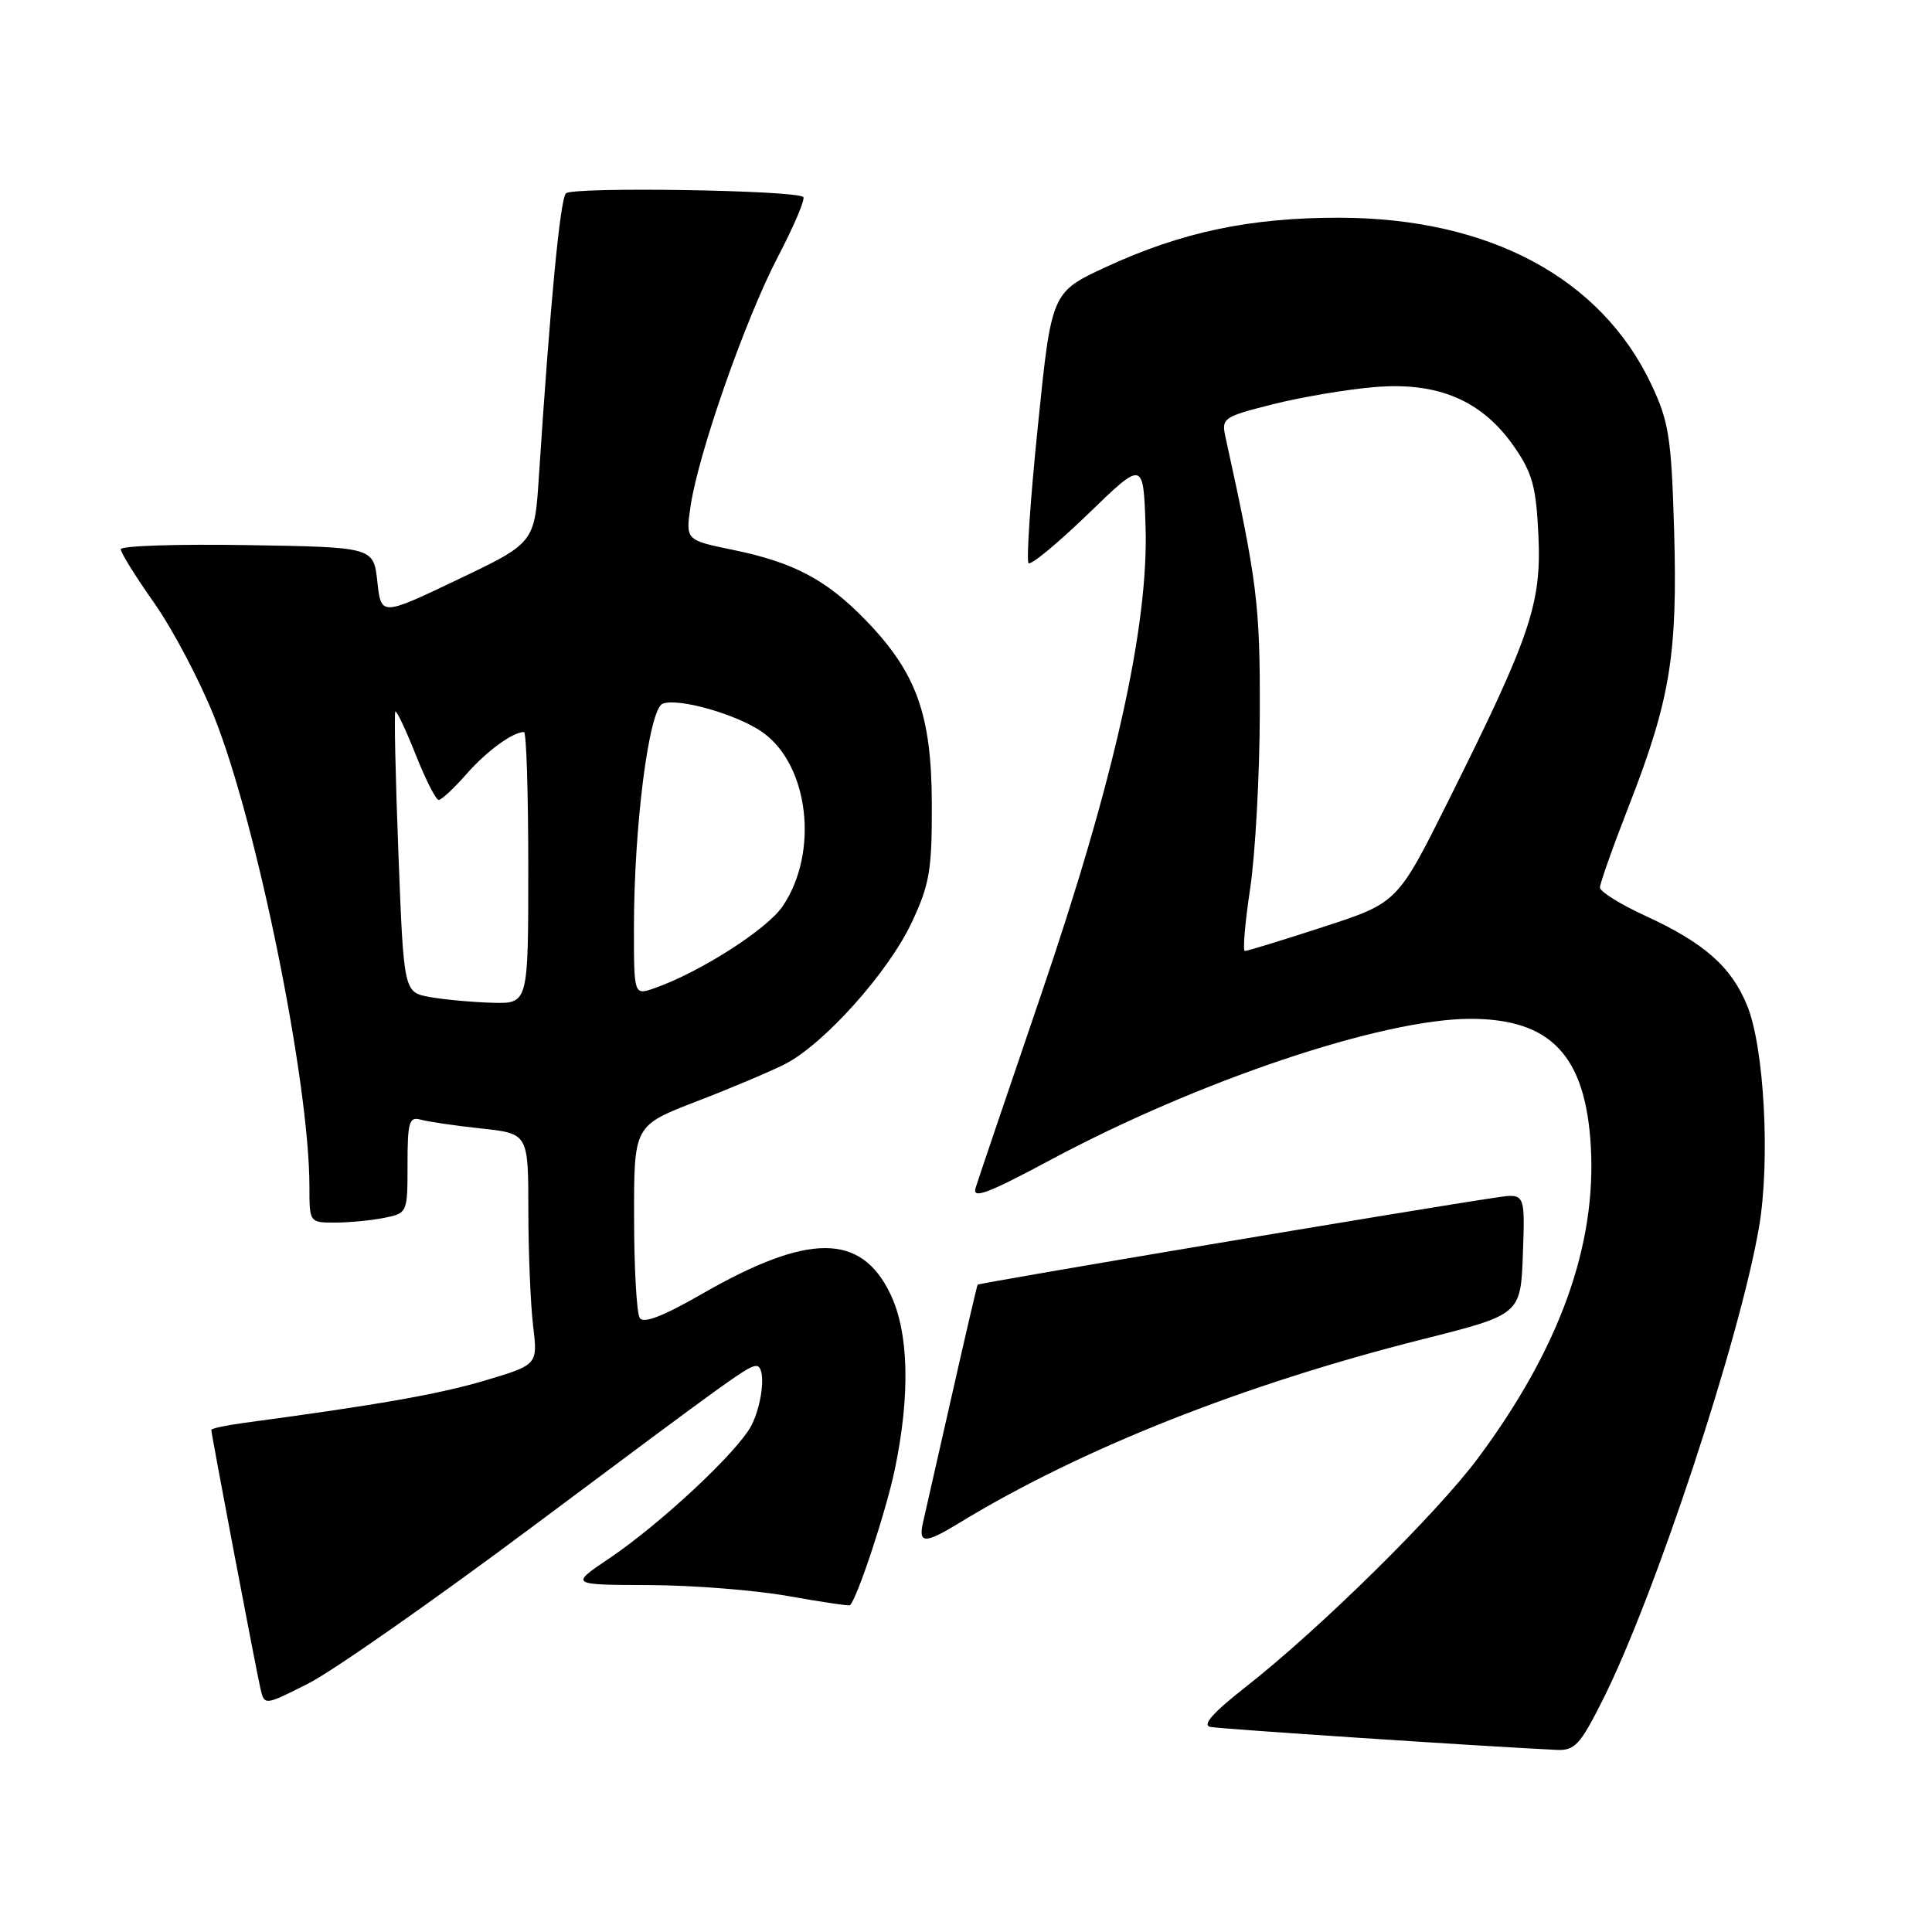 <?xml version="1.0" encoding="UTF-8" standalone="no"?>
<!DOCTYPE svg PUBLIC "-//W3C//DTD SVG 1.1//EN" "http://www.w3.org/Graphics/SVG/1.1/DTD/svg11.dtd" >
<svg xmlns="http://www.w3.org/2000/svg" xmlns:xlink="http://www.w3.org/1999/xlink" version="1.1" viewBox="0 0 256 256">
 <g >
 <path fill="currentColor"
d=" M 212.37 225.25 C 219.28 211.50 230.53 177.46 233.08 162.60 C 234.58 153.81 233.78 138.81 231.51 133.25 C 229.41 128.09 225.82 124.93 217.95 121.32 C 214.68 119.81 212.00 118.14 212.00 117.60 C 212.00 117.06 213.76 112.09 215.92 106.56 C 221.32 92.68 222.30 86.65 221.83 70.32 C 221.47 58.02 221.14 55.89 218.84 51.00 C 212.18 36.84 197.34 28.89 177.50 28.85 C 165.65 28.83 156.60 30.74 146.59 35.36 C 139.33 38.72 139.33 38.72 137.53 56.39 C 136.53 66.11 135.98 74.31 136.29 74.62 C 136.60 74.93 140.15 71.99 144.18 68.10 C 151.50 61.01 151.50 61.01 151.79 69.71 C 152.23 82.90 147.67 103.34 137.88 132.00 C 133.47 144.93 129.59 156.36 129.27 157.41 C 128.80 158.93 130.84 158.17 139.09 153.75 C 158.81 143.18 183.17 135.00 194.86 135.00 C 205.50 135.01 210.09 139.87 210.79 151.86 C 211.55 165.04 206.65 178.64 195.91 193.12 C 190.45 200.49 174.96 215.76 165.10 223.50 C 160.67 226.97 159.24 228.60 160.40 228.83 C 161.78 229.10 196.29 231.39 206.24 231.87 C 208.66 231.98 209.37 231.22 212.37 225.25 Z  M 70.59 202.27 C 97.46 182.20 99.13 181.00 100.22 181.00 C 101.51 181.00 101.10 185.91 99.56 188.89 C 97.77 192.35 87.52 201.93 80.66 206.54 C 75.53 210.00 75.53 210.00 86.01 210.03 C 91.78 210.05 100.08 210.71 104.46 211.49 C 108.84 212.27 112.52 212.82 112.63 212.70 C 113.62 211.71 117.39 200.30 118.55 194.78 C 120.64 184.85 120.43 176.52 117.96 171.42 C 114.06 163.35 107.08 163.37 93.00 171.46 C 87.87 174.41 85.27 175.42 84.77 174.64 C 84.36 174.01 84.02 168.02 84.02 161.32 C 84.00 149.15 84.00 149.15 92.25 145.96 C 96.79 144.22 102.08 141.98 104.01 141.00 C 109.18 138.36 117.72 128.82 120.80 122.25 C 123.18 117.19 123.50 115.30 123.47 106.50 C 123.44 94.67 121.43 89.11 114.70 82.17 C 109.50 76.81 105.21 74.53 97.12 72.86 C 90.84 71.57 90.84 71.57 91.51 67.03 C 92.56 60.00 98.76 42.30 103.06 34.06 C 105.20 29.96 106.72 26.38 106.44 26.11 C 105.52 25.19 75.87 24.73 74.99 25.62 C 74.22 26.42 72.91 40.11 71.40 63.22 C 70.83 71.94 70.83 71.94 60.66 76.79 C 50.50 81.64 50.50 81.64 50.00 77.07 C 49.50 72.50 49.50 72.50 32.75 72.23 C 23.54 72.08 16.00 72.32 16.00 72.78 C 16.00 73.24 18.00 76.45 20.44 79.91 C 22.88 83.38 26.44 90.13 28.36 94.92 C 34.03 109.09 41.00 143.43 41.00 157.22 C 41.00 161.98 41.01 162.00 44.38 162.00 C 46.23 162.00 49.16 161.72 50.88 161.38 C 53.99 160.75 54.00 160.72 54.00 154.31 C 54.00 148.65 54.21 147.93 55.75 148.36 C 56.71 148.63 60.31 149.16 63.75 149.53 C 70.00 150.20 70.00 150.20 70.01 160.35 C 70.01 165.93 70.30 172.83 70.64 175.67 C 71.26 180.84 71.26 180.84 64.24 182.93 C 58.16 184.74 50.03 186.17 32.25 188.55 C 29.91 188.87 28.00 189.28 28.00 189.47 C 28.00 190.04 33.94 221.29 34.51 223.75 C 35.04 226.01 35.04 226.01 40.86 223.07 C 44.06 221.45 57.44 212.09 70.59 202.27 Z  M 127.00 201.86 C 143.09 192.03 164.72 183.45 188.50 177.46 C 201.50 174.18 201.50 174.18 201.79 166.15 C 202.08 158.11 202.08 158.11 198.29 158.67 C 187.90 160.21 129.68 170.00 129.54 170.23 C 129.45 170.38 127.90 177.03 126.10 185.00 C 124.30 192.97 122.59 200.51 122.30 201.75 C 121.66 204.55 122.56 204.57 127.00 201.86 Z  M 165.65 117.75 C 166.33 113.21 166.91 102.75 166.93 94.50 C 166.97 80.07 166.61 77.17 162.38 57.90 C 161.83 55.40 162.10 55.22 168.65 53.57 C 172.42 52.62 178.49 51.59 182.15 51.29 C 190.56 50.58 196.39 53.07 200.64 59.20 C 203.06 62.69 203.55 64.51 203.85 71.00 C 204.26 80.01 202.80 84.30 191.94 106.06 C 185.18 119.62 185.18 119.62 175.34 122.82 C 169.93 124.59 165.25 126.02 164.95 126.01 C 164.65 126.01 164.97 122.29 165.65 117.75 Z  M 57.00 132.12 C 53.50 131.50 53.50 131.50 52.79 113.04 C 52.40 102.89 52.22 94.45 52.38 94.28 C 52.55 94.11 53.76 96.68 55.08 99.99 C 56.39 103.29 57.76 106.00 58.13 106.00 C 58.49 106.00 60.14 104.47 61.78 102.60 C 64.47 99.53 67.93 97.00 69.43 97.00 C 69.75 97.00 70.00 105.10 70.00 115.00 C 70.00 133.00 70.00 133.00 65.25 132.87 C 62.64 132.80 58.92 132.46 57.00 132.12 Z  M 84.00 122.98 C 84.00 109.46 85.99 93.94 87.81 93.24 C 89.91 92.44 97.75 94.68 101.07 97.05 C 107.21 101.42 108.53 112.99 103.70 120.09 C 101.62 123.15 92.76 128.82 86.75 130.93 C 84.00 131.90 84.00 131.90 84.00 122.98 Z "/>
</g>
</svg>